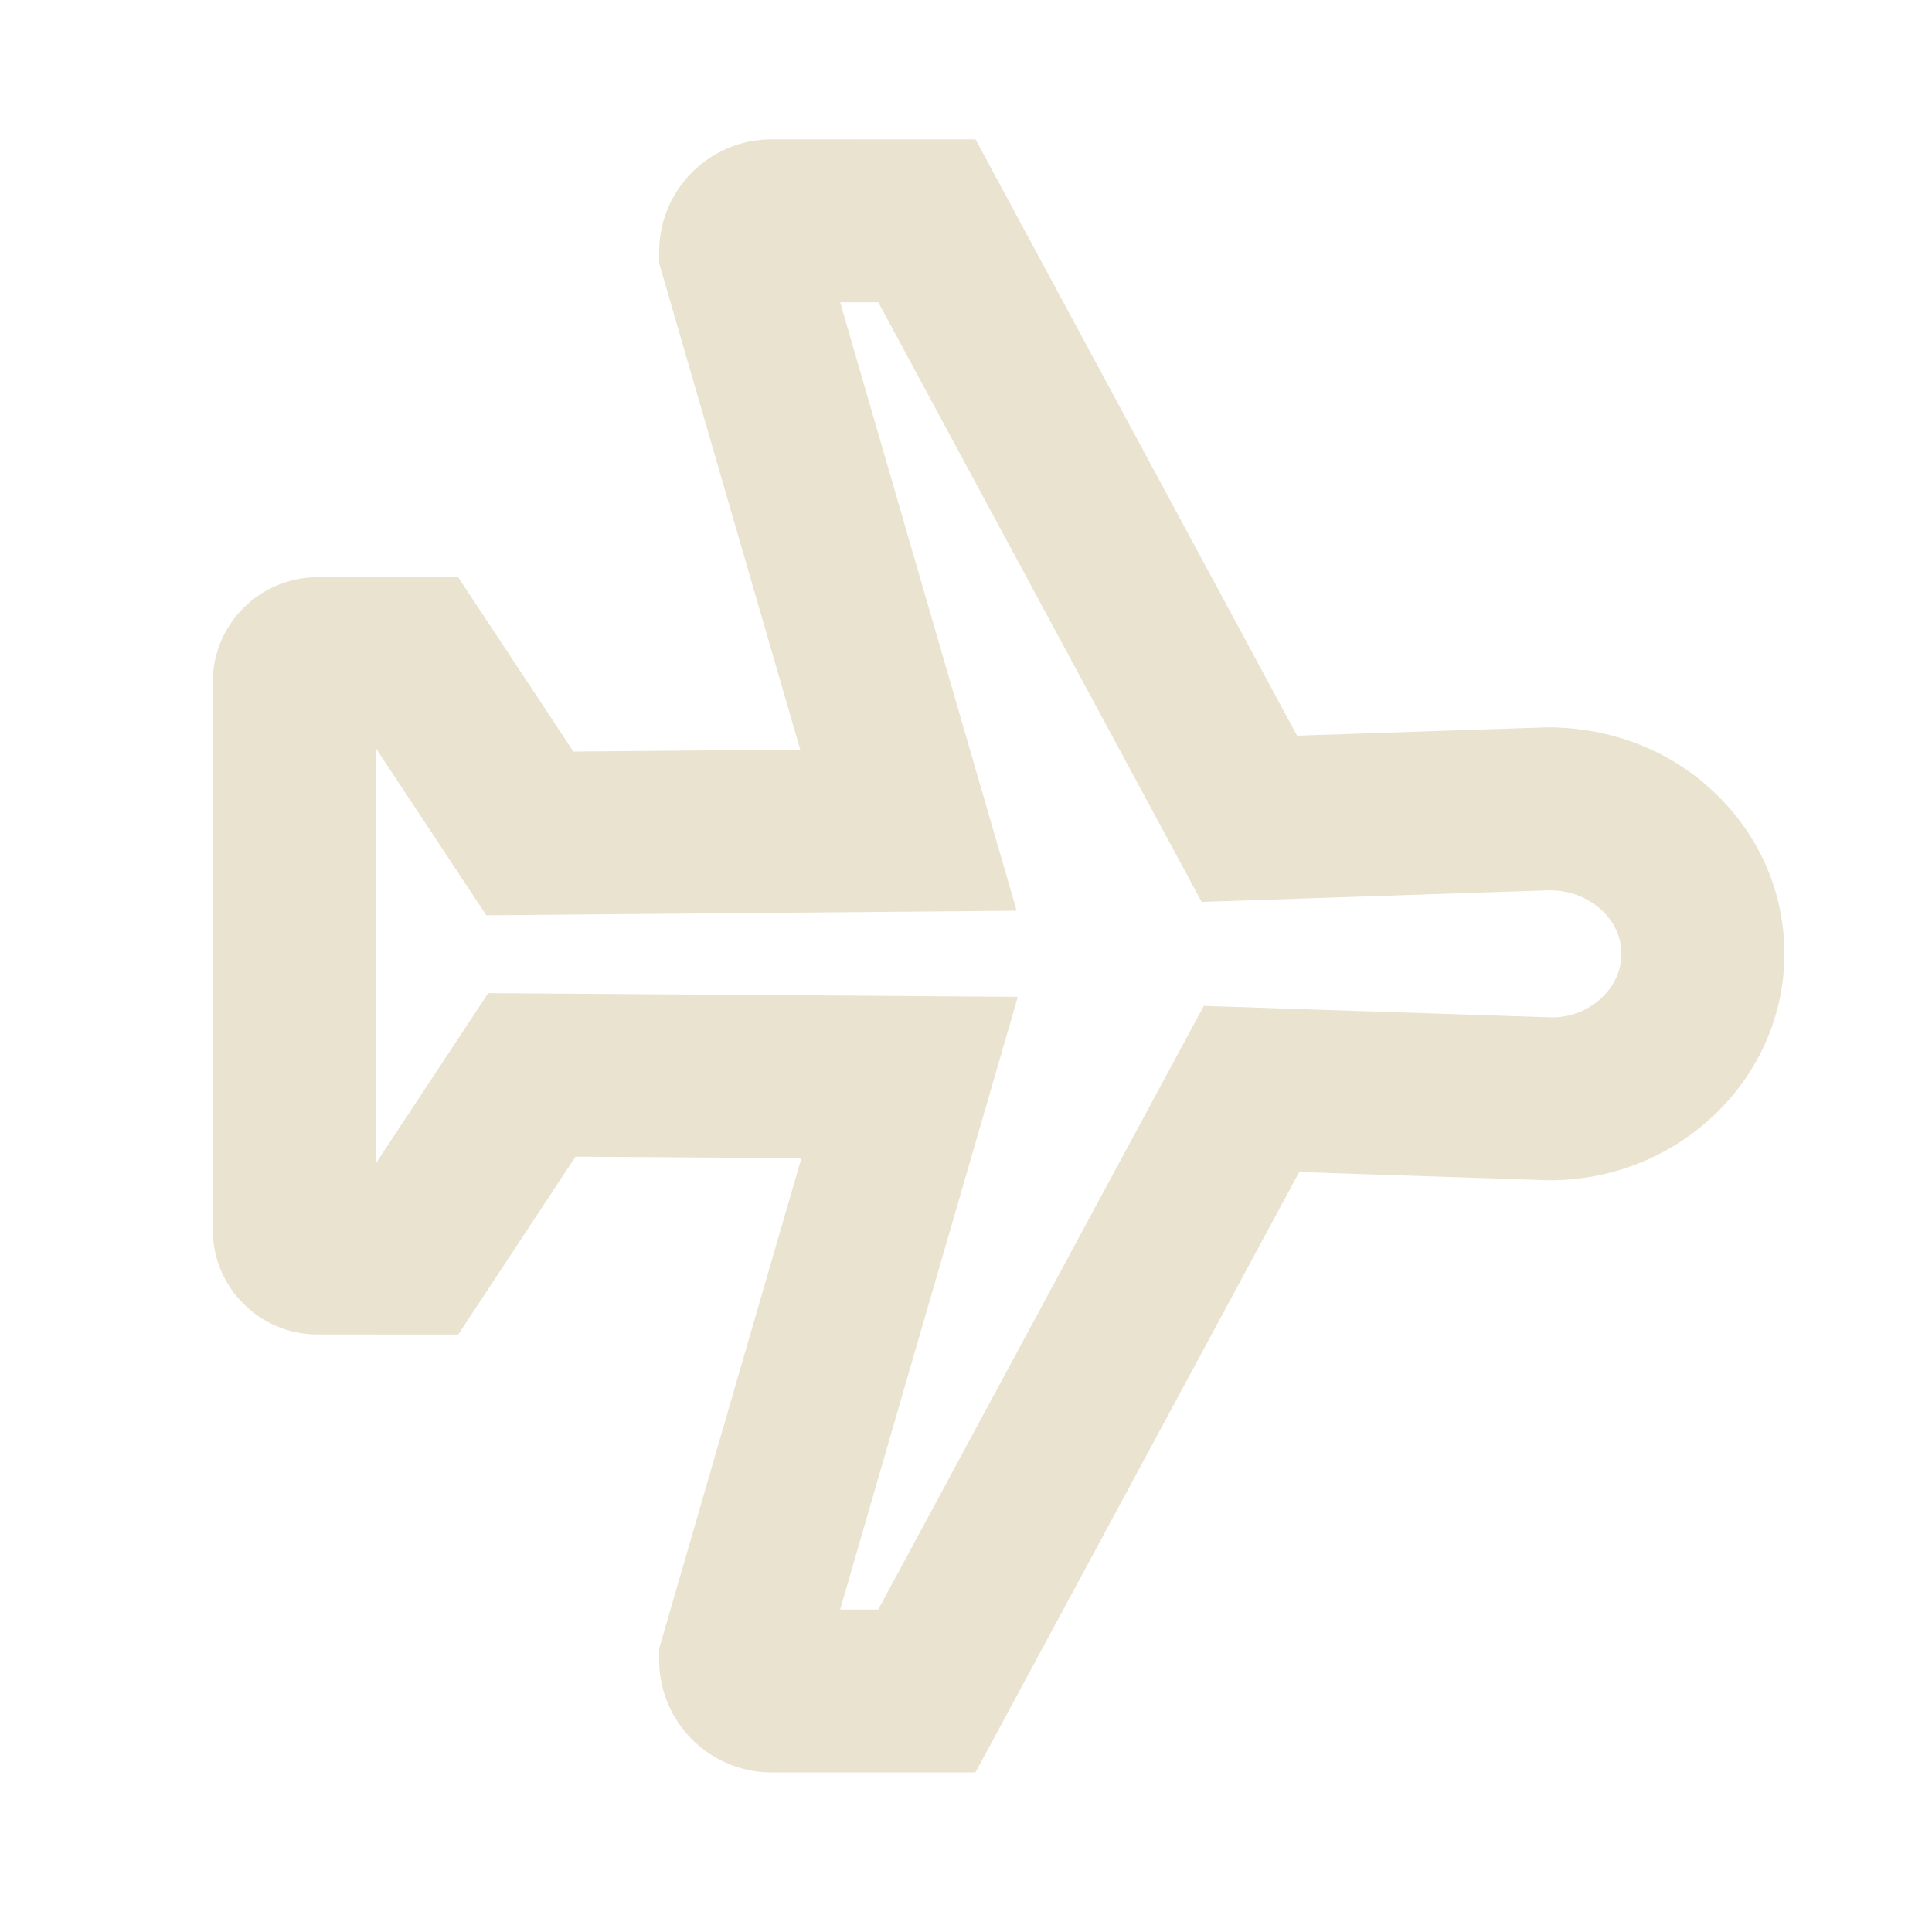 <?xml version="1.0" encoding="UTF-8" standalone="no"?>
<!-- Generator: Adobe Illustrator 19.0.0, SVG Export Plug-In . SVG Version: 6.00 Build 0)  -->

<svg
   id="Layer_1"
   x="0px"
   y="0px"
   viewBox="0 0 300 300"
   style="enable-background:new 0 0 300 300;"
   xml:space="preserve"><g>
     <path fill="#eae3d0"
       d="m 49.298,207.216 21.851,0.01 18.215,-27.622 35.073,0.241 -22.082,76.135 0,1.801 c 0,9.614 7.823,17.442 17.437,17.442 l 31.679,0 50.273,-93.234 38.855,1.286 c 20.111,0 36.475,-15.781 36.475,-35.167 0.01,-9.527 -3.875,-18.45 -10.932,-25.121 -6.848,-6.473 -15.91,-10.047 -25.925,-10.047 -0.017,0 -0.027,0 -0.032,0 l -38.775,1.296 -49.93,-92.594 -31.733,-0.01 c -9.592,0.027 -17.393,7.857 -17.393,17.446 l 0,1.794 21.905,75.527 -35.221,0.306 -17.899,-27.078 -21.837,0.005 c -8.97,0 -16.263,7.293 -16.263,16.258 l 0,85.071 c 0,8.967 7.285,16.255 16.258,16.255 z m 9.028,-91.078 0.01,0 17.179,25.988 82.351,-0.712 -27.408,-94.481 5.917,0 50.215,93.115 54.024,-1.806 c 3.114,0 6.007,1.116 8.151,3.136 1.945,1.838 3.012,4.222 3.012,6.724 0,5.45 -5.015,9.877 -10.754,9.882 l -54.099,-1.789 -50.552,93.732 -5.917,0 27.59,-95.14 -82.236,-0.574 -17.48,26.487 0,-64.562 z"
        />
    </g>
</svg>
